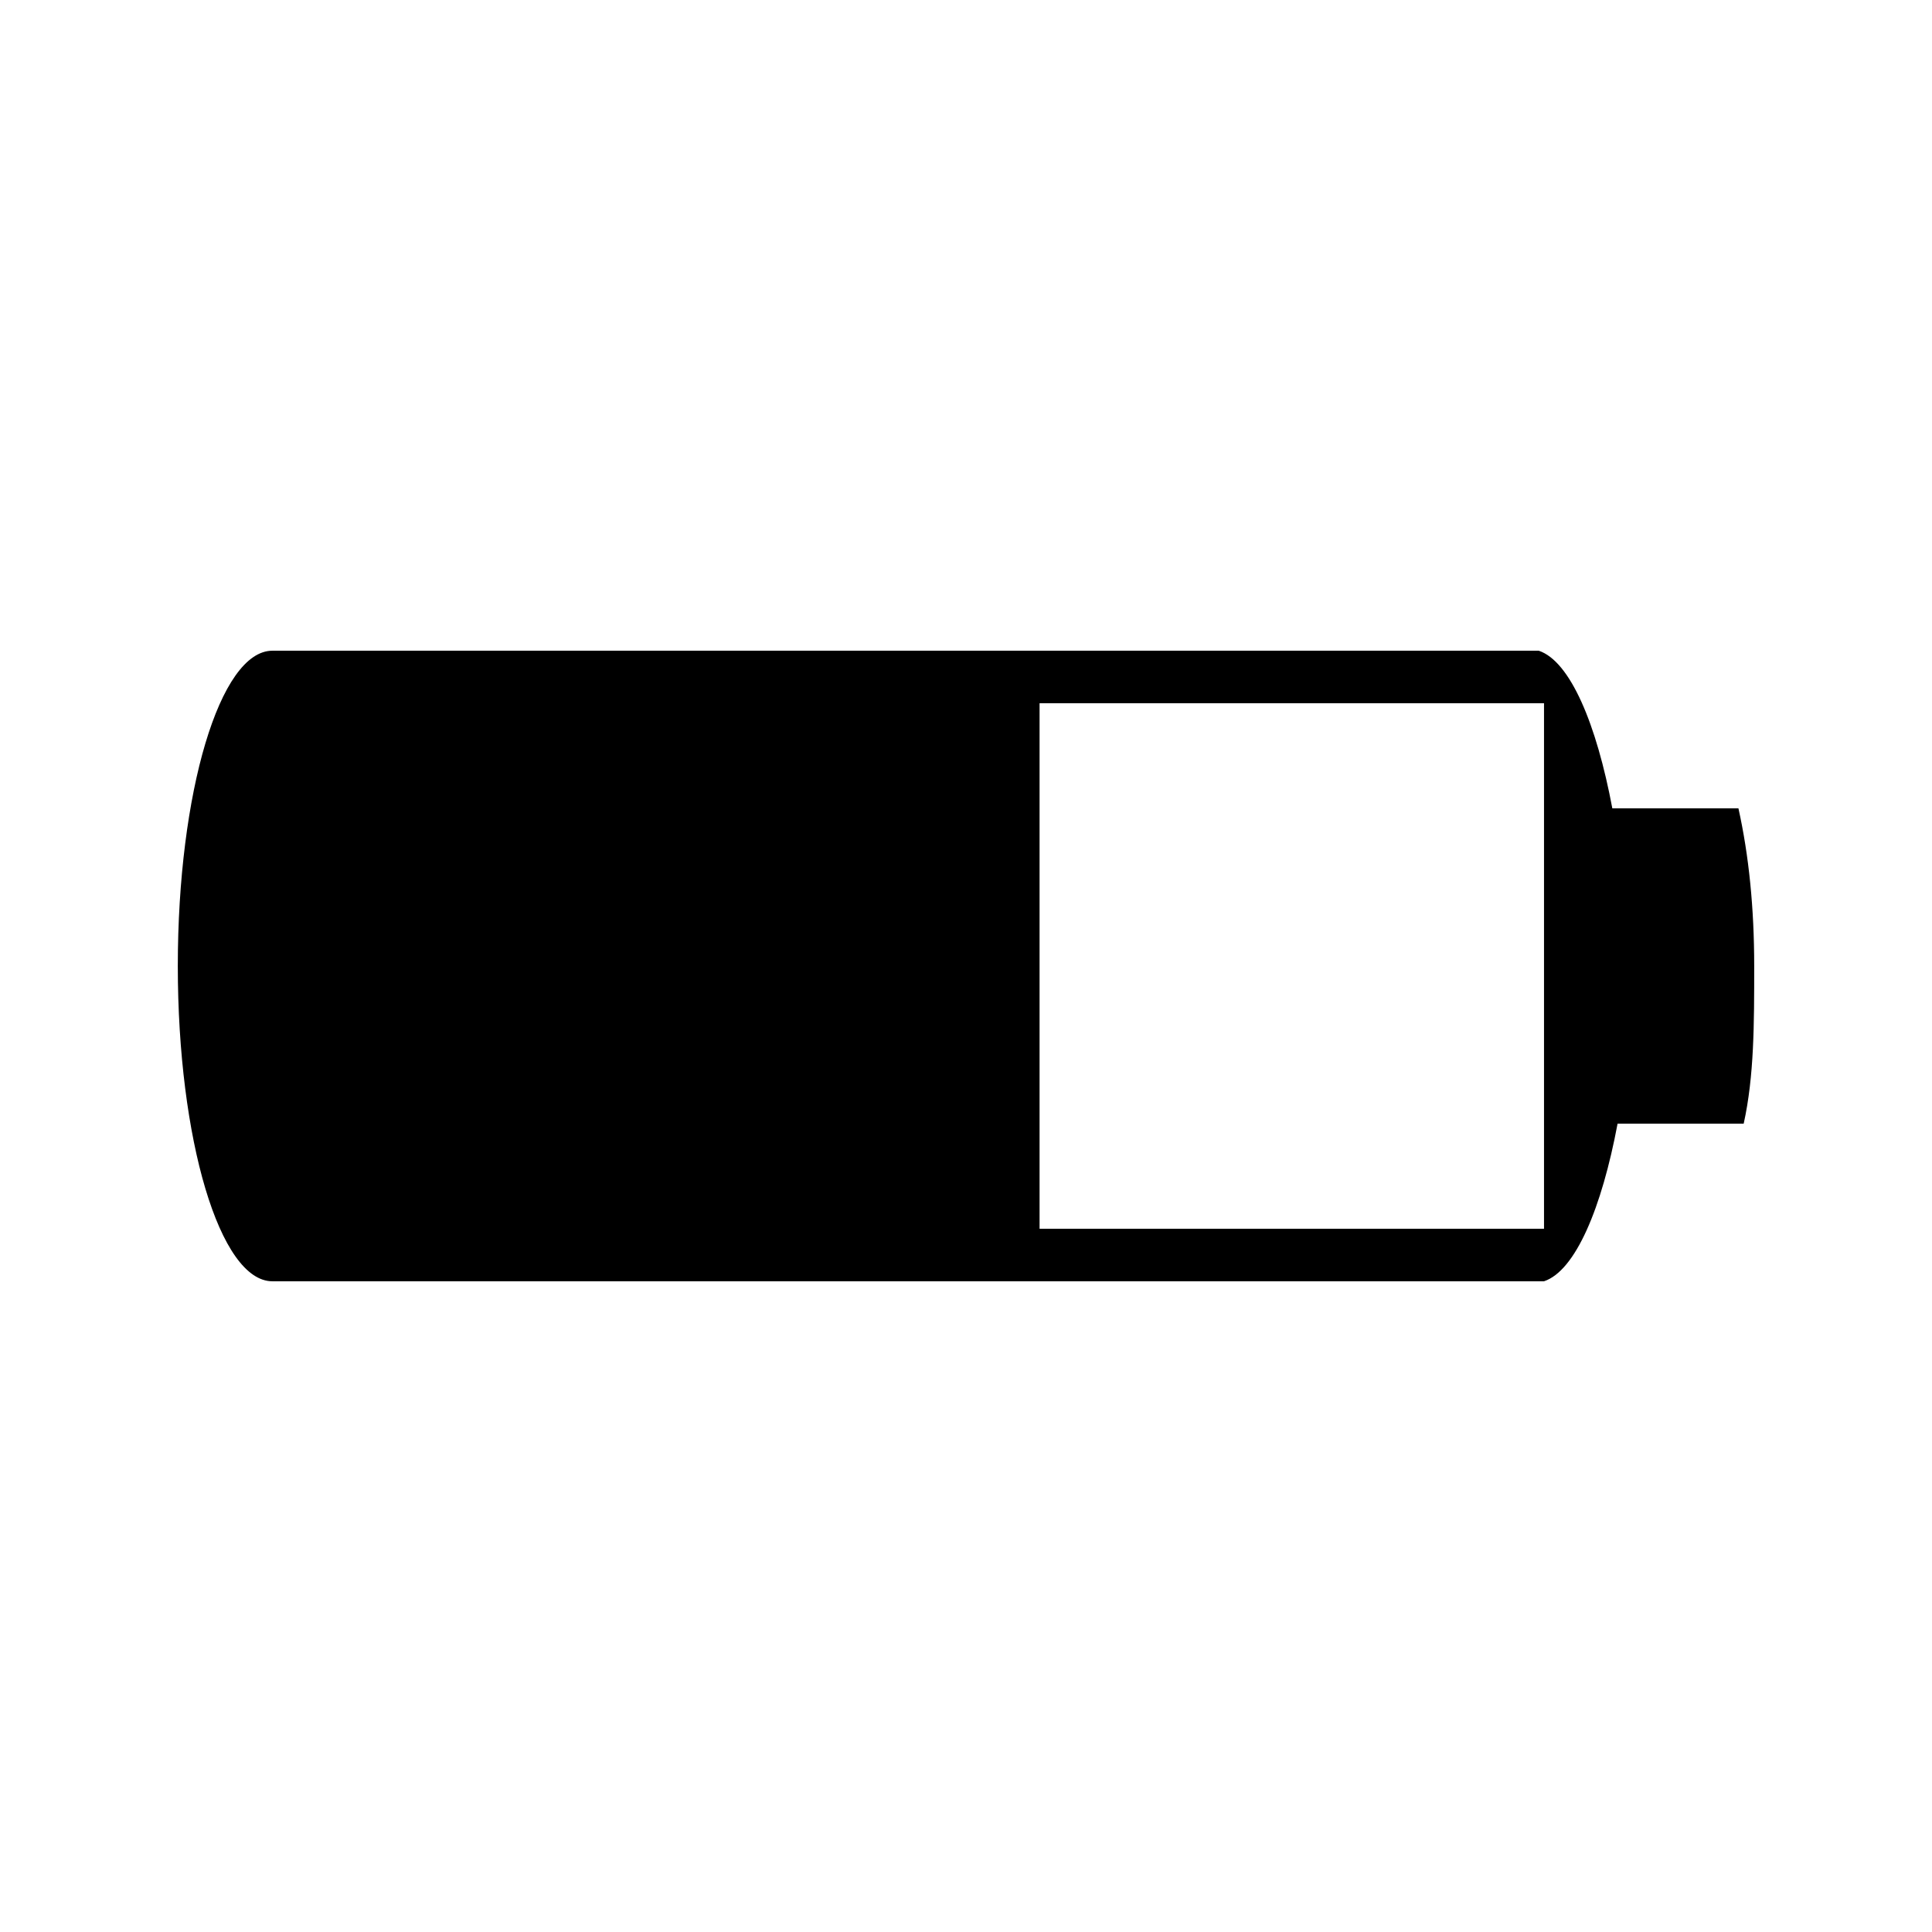 <?xml version="1.0" encoding="utf-8"?>
<!-- Generated by IcoMoon.io -->
<!DOCTYPE svg PUBLIC "-//W3C//DTD SVG 1.1//EN" "http://www.w3.org/Graphics/SVG/1.1/DTD/svg11.dtd">
<svg version="1.1" xmlns="http://www.w3.org/2000/svg" xmlns:xlink="http://www.w3.org/1999/xlink" width="960" height="960" viewBox="0 0 960 960">
<g id="icomoon-ignore">
</g>
	<path d="M863.82 401.669h-62.663c-7.834-41.776-20.888-73.107-36.554-78.331v0h-2.611c0 0 0 0 0 0s0 0 0 0h-626.645c0 0 0 0 0 0-26.11 0-46.998 70.497-46.998 156.661s20.888 156.662 46.998 156.662c0 0 0 0 0 0h626.645c0 0 0 0 0 0s0 0 0 0h5.221c15.666-5.221 28.721-36.554 36.554-78.331h62.663c5.221-23.499 5.221-49.608 5.221-78.331s-2.611-54.832-7.834-78.331zM767.213 610.552h-250.657v-261.101h250.657v261.101z"></path>
</svg>
